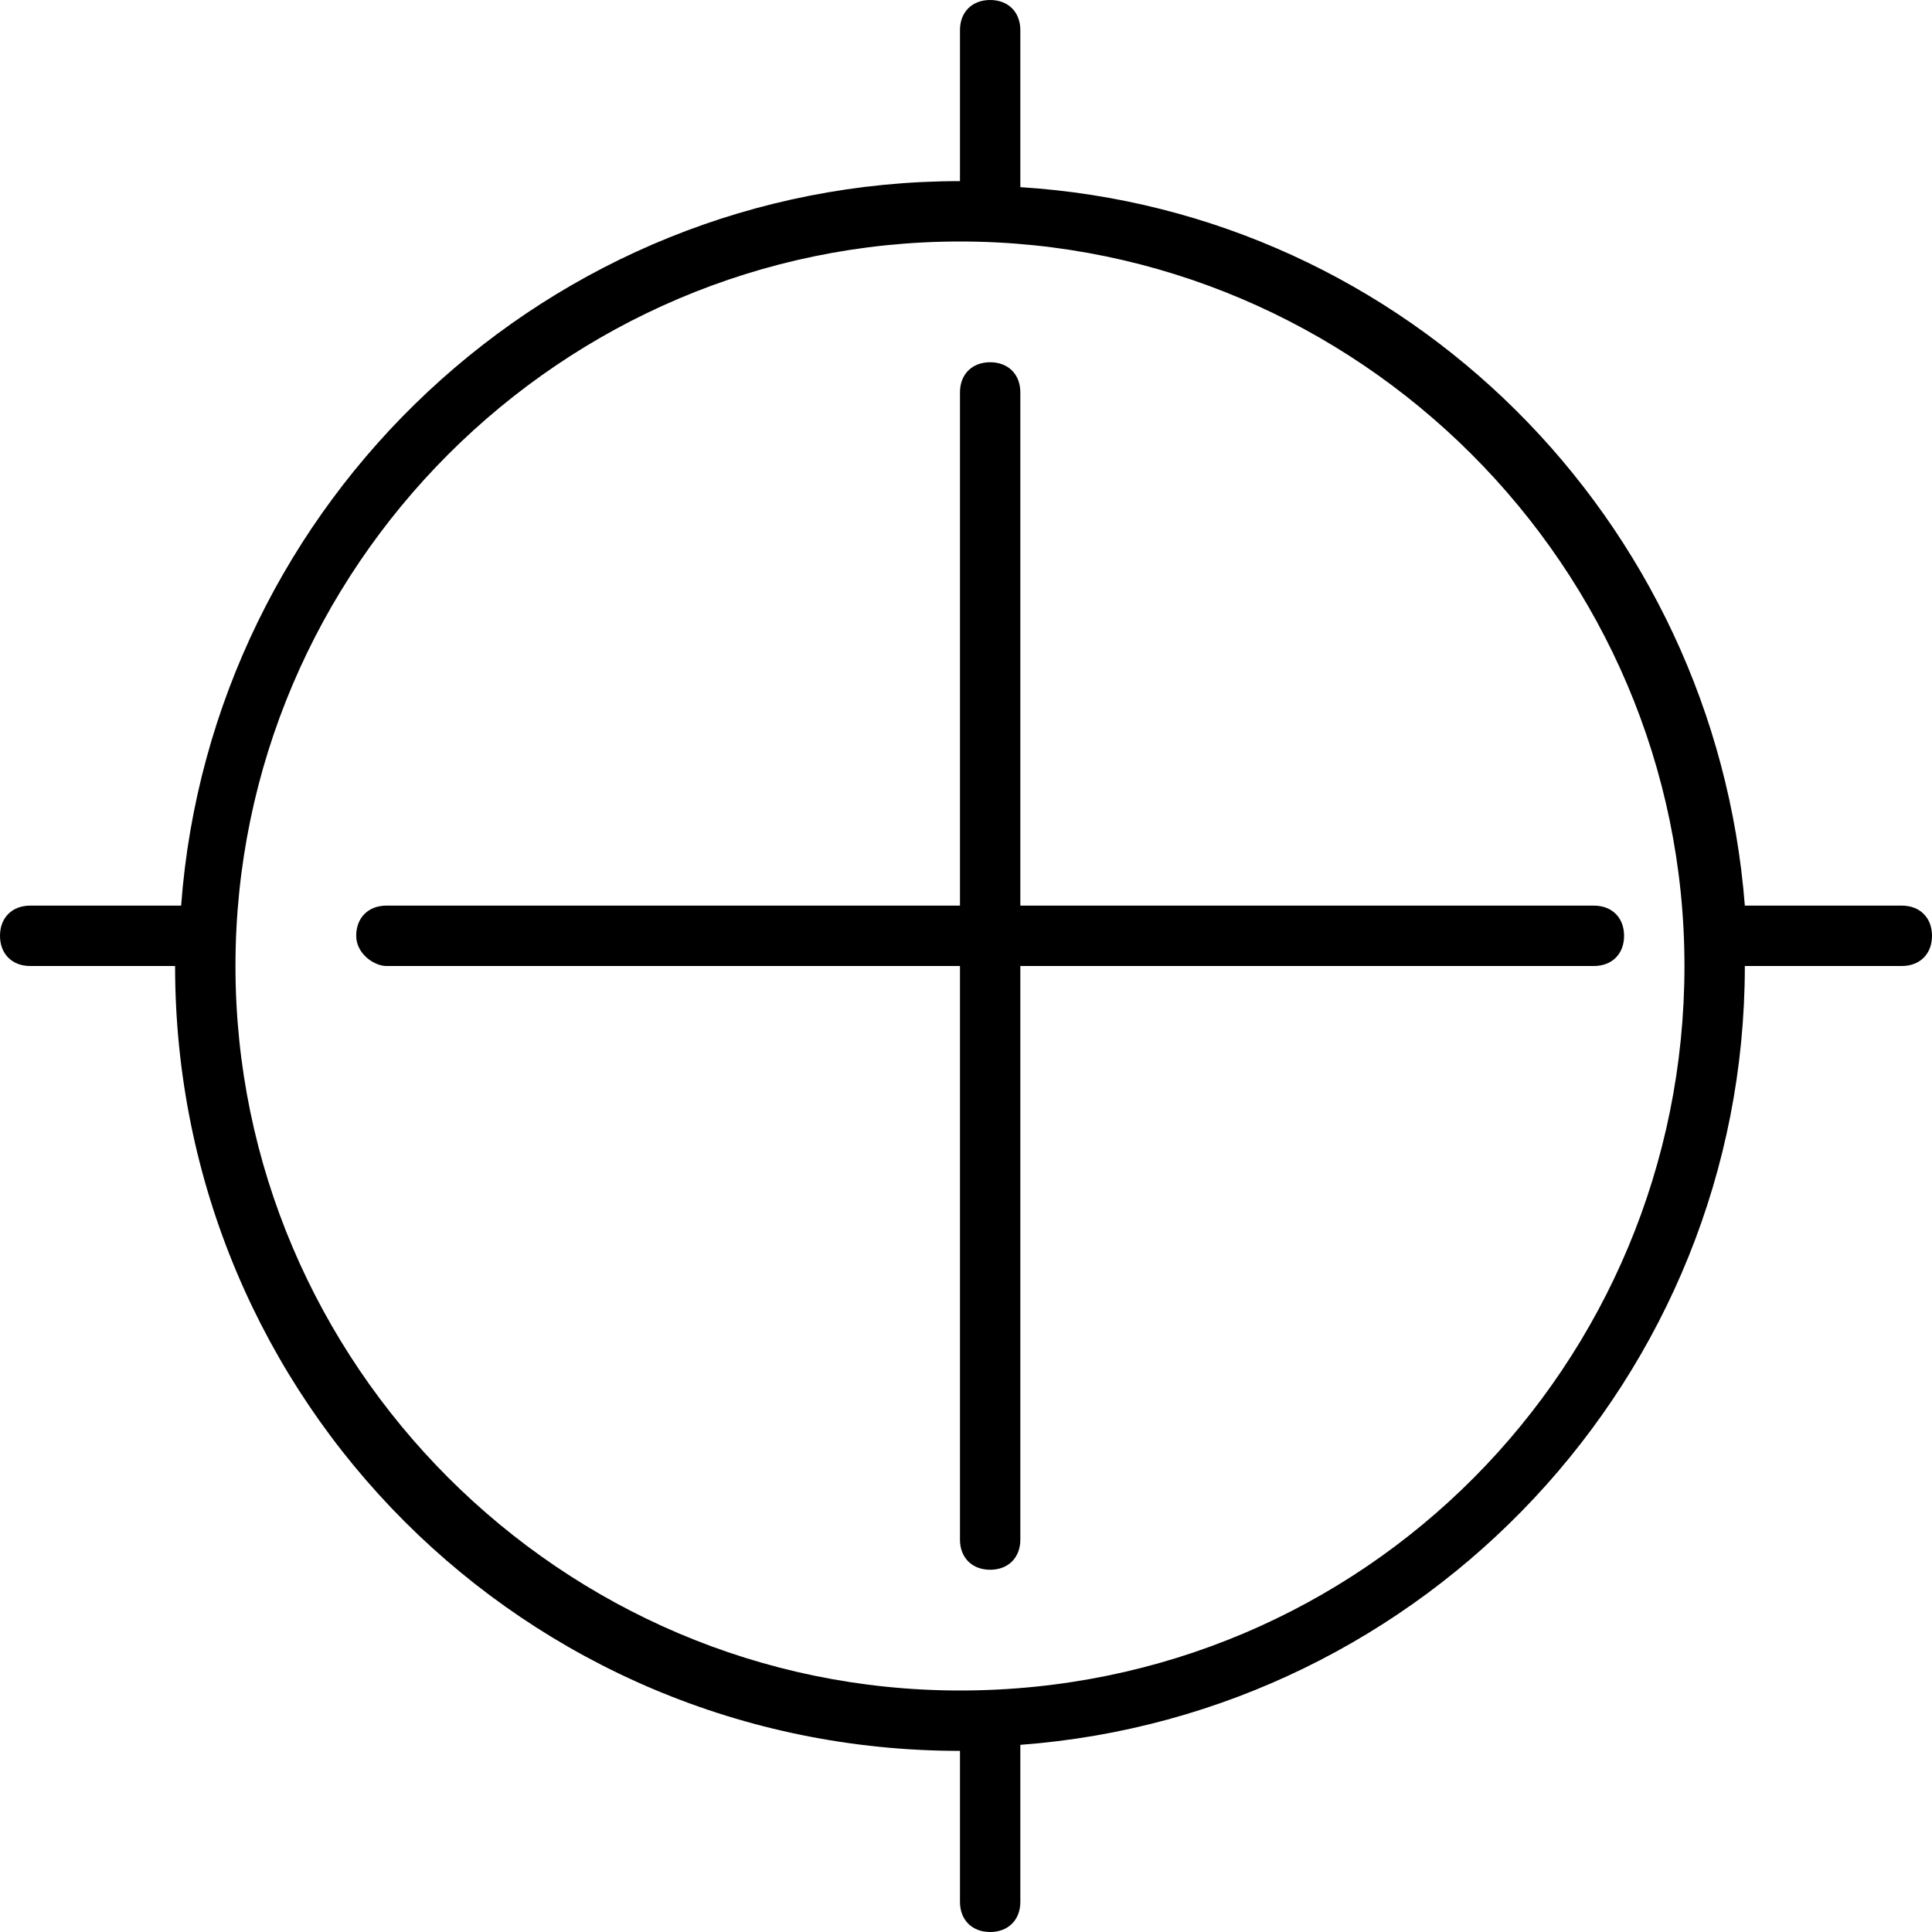 <?xml version="1.0" encoding="utf-8"?>
<!-- Generator: Adobe Illustrator 20.1.0, SVG Export Plug-In . SVG Version: 6.00 Build 0)  -->
<svg version="1.1" id="Calque_1" xmlns="http://www.w3.org/2000/svg" xmlns:xlink="http://www.w3.org/1999/xlink" x="0px" y="0px"
	 viewBox="0 0 32 32" style="enable-background:new 0 0 32 32;" xml:space="preserve">
<path d="M16.9,6.5c0-0.3-0.2-0.5-0.5-0.5c-0.3,0-0.5,0.2-0.5,0.5V15H6.4c-0.3,0-0.5,0.2-0.5,0.5S6.2,16,6.4,16h9.5v9.5
	c0,0.3,0.2,0.5,0.5,0.5c0.3,0,0.5-0.2,0.5-0.5V16h9.5c0.3,0,0.5-0.2,0.5-0.5S26.7,15,26.4,15h-9.5V6.5z"/>
<path d="M31.5,15h-2.6C28.4,8.6,23.3,3.5,16.9,3.1V0.5c0-0.3-0.2-0.5-0.5-0.5c-0.3,0-0.5,0.2-0.5,0.5V3C9.1,3,3.5,8.3,3,15H0.5
	C0.2,15,0,15.2,0,15.5S0.2,16,0.5,16h2.4c0,7.2,5.8,13,13,13v2.5c0,0.3,0.2,0.5,0.5,0.5c0.3,0,0.5-0.2,0.5-0.5v-2.6
	c6.7-0.5,12-6.1,12-12.9h2.6c0.3,0,0.5-0.2,0.5-0.5S31.8,15,31.5,15z M15.9,28c-6.6,0-12-5.4-12-12s5.4-12,12-12c6.6,0,12,5.4,12,12
	S22.6,28,15.9,28z"/>
</svg>

